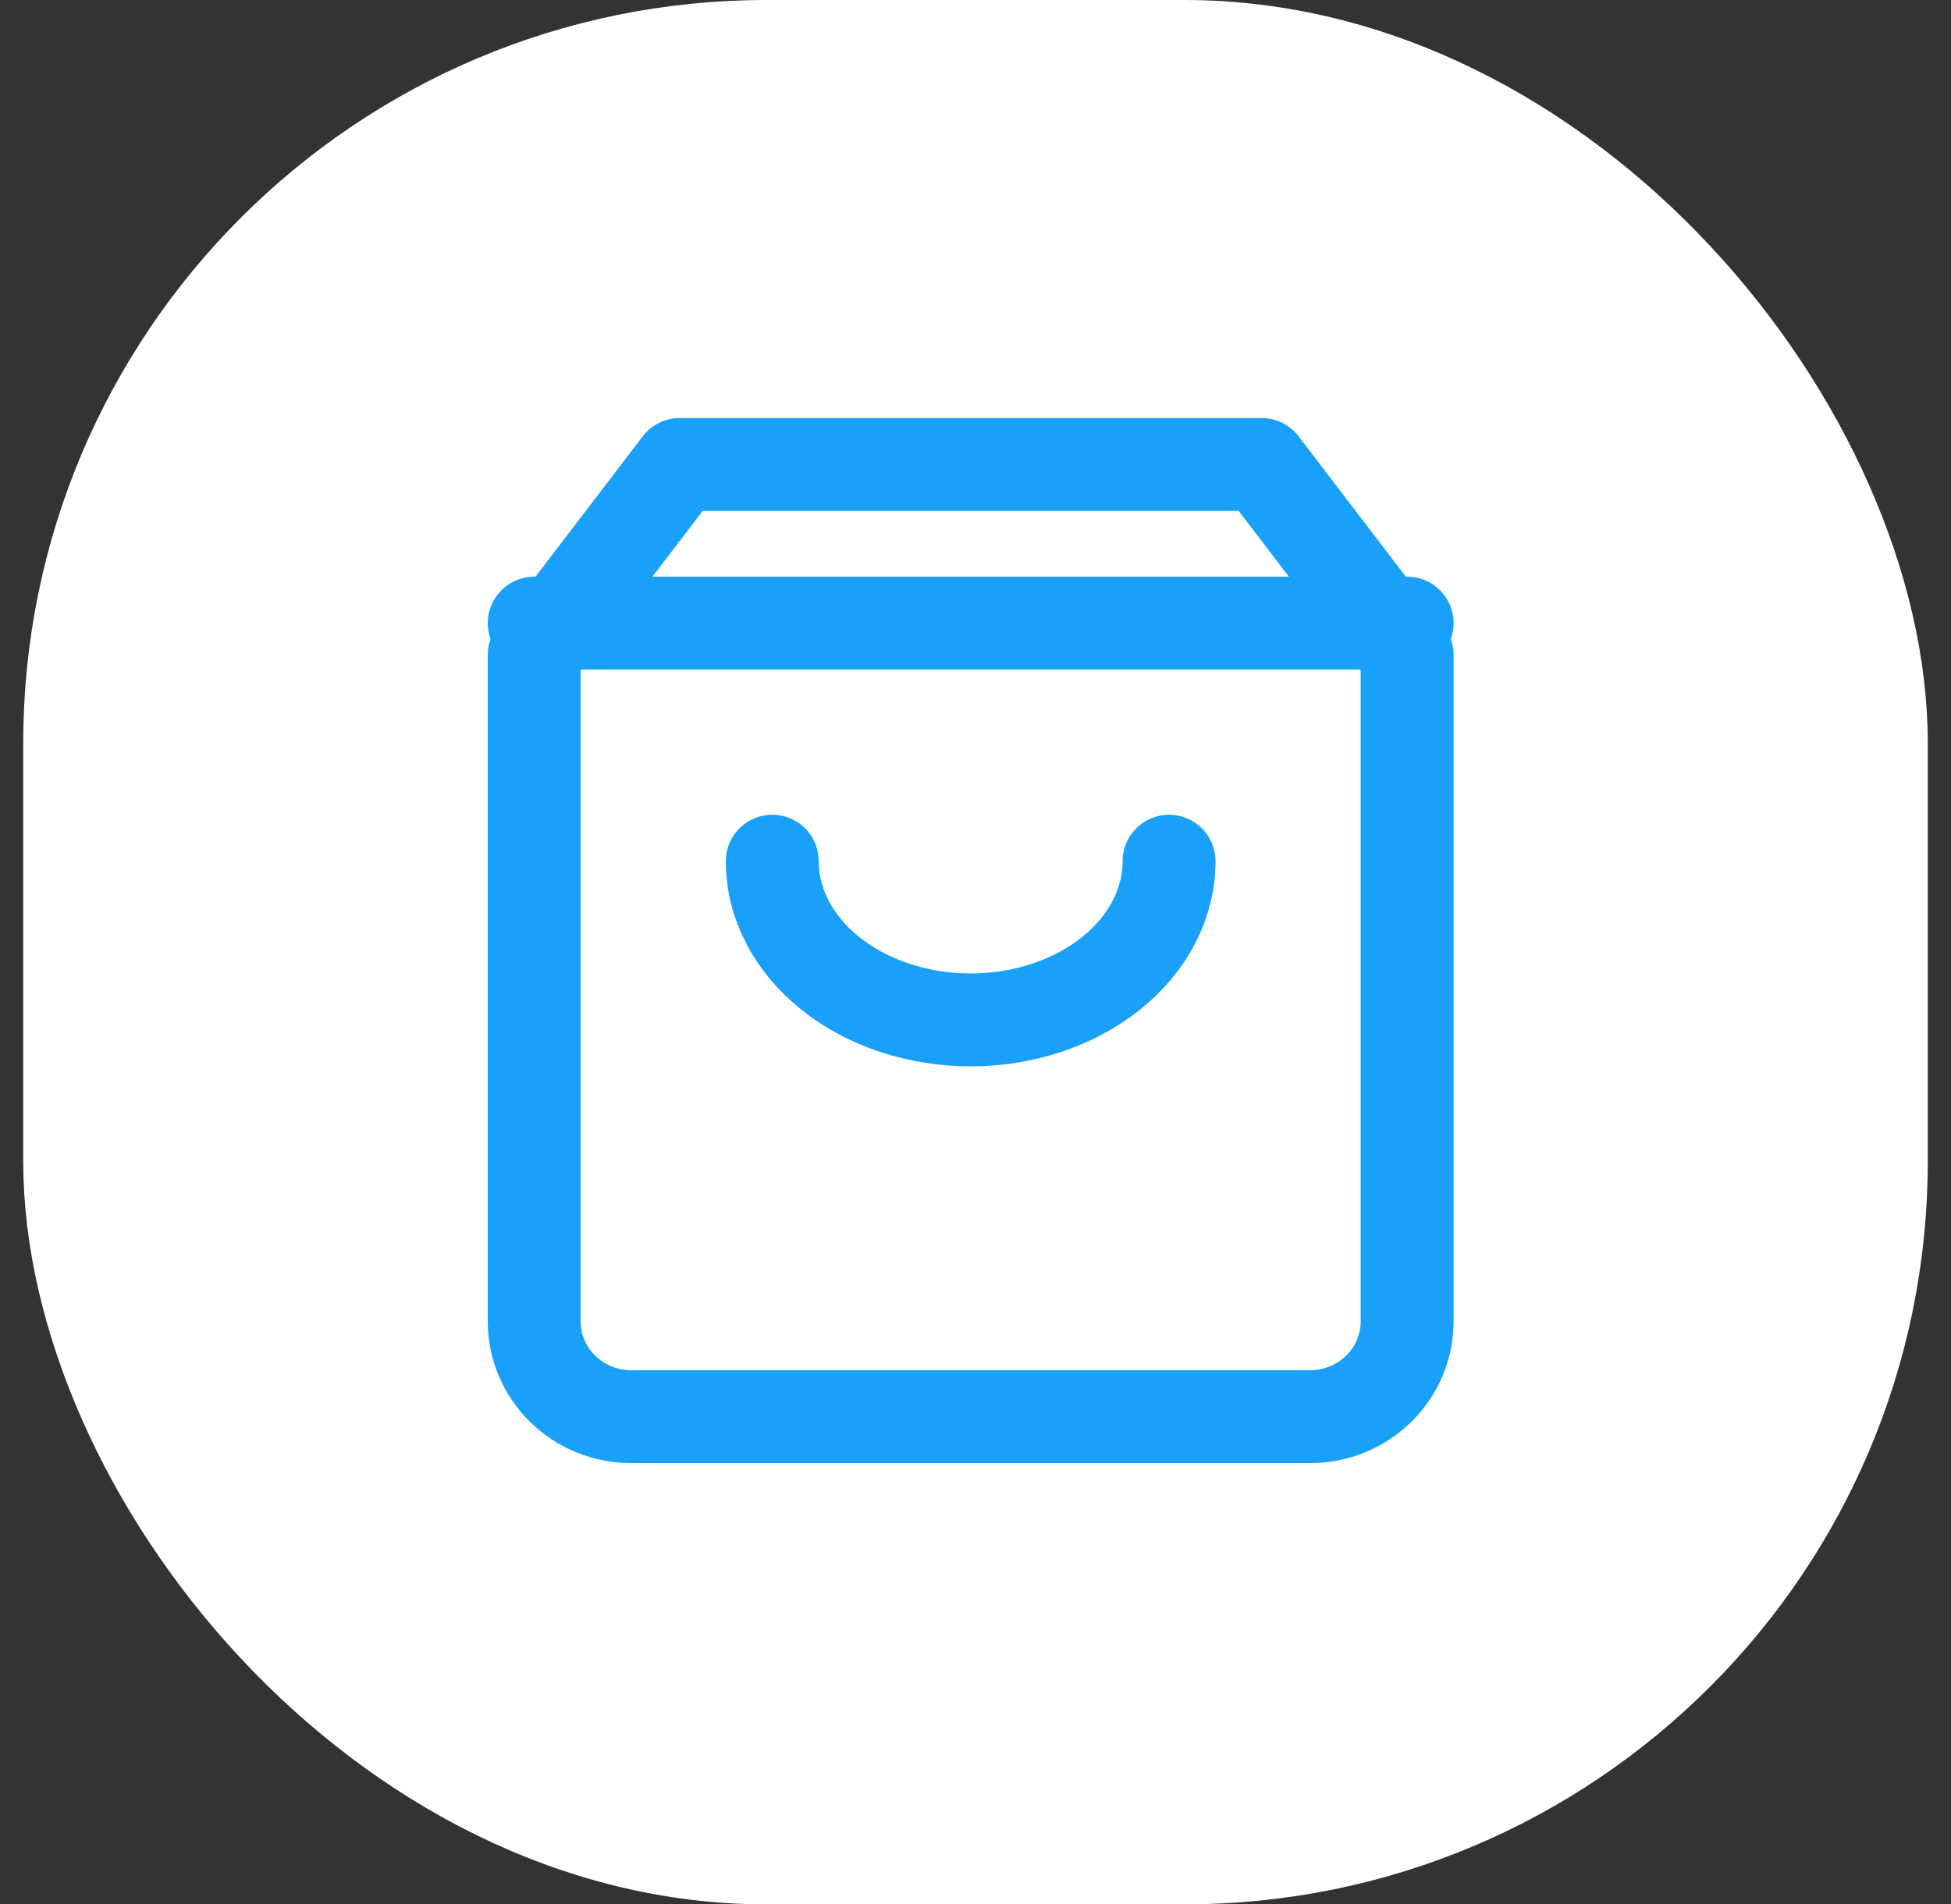 <svg width="42" height="41" viewBox="0 0 42 41" fill="none" xmlns="http://www.w3.org/2000/svg">
<rect x="0" y="0" width="42" height="41" fill="#333333" stroke="none"/>
<rect x="1" y="0.5" width="40" height="40" rx="15.5" fill="white"/>
<path d="M14.632 10L11.5 14.1V28.45C11.5 28.994 11.72 29.515 12.112 29.9C12.503 30.284 13.034 30.5 13.588 30.5H28.204C28.758 30.5 29.288 30.284 29.68 29.9C30.072 29.515 30.292 28.994 30.292 28.45V14.1L27.16 10H14.632Z" stroke="#18A0FB" stroke-width="2" stroke-linecap="round" stroke-linejoin="round"/>
<path d="M11.5 13.416H30.292" stroke="#18A0FB" stroke-width="2" stroke-linecap="round" stroke-linejoin="round"/>
<path d="M25.167 18.541C25.167 19.448 24.717 20.317 23.916 20.957C23.115 21.598 22.029 21.958 20.896 21.958C19.763 21.958 18.677 21.598 17.876 20.957C17.075 20.317 16.625 19.448 16.625 18.541" stroke="#18A0FB" stroke-width="2" stroke-linecap="round" stroke-linejoin="round"/>
<rect x="1" y="0.5" width="40" height="40" rx="15.5" stroke="white"/>
</svg>
